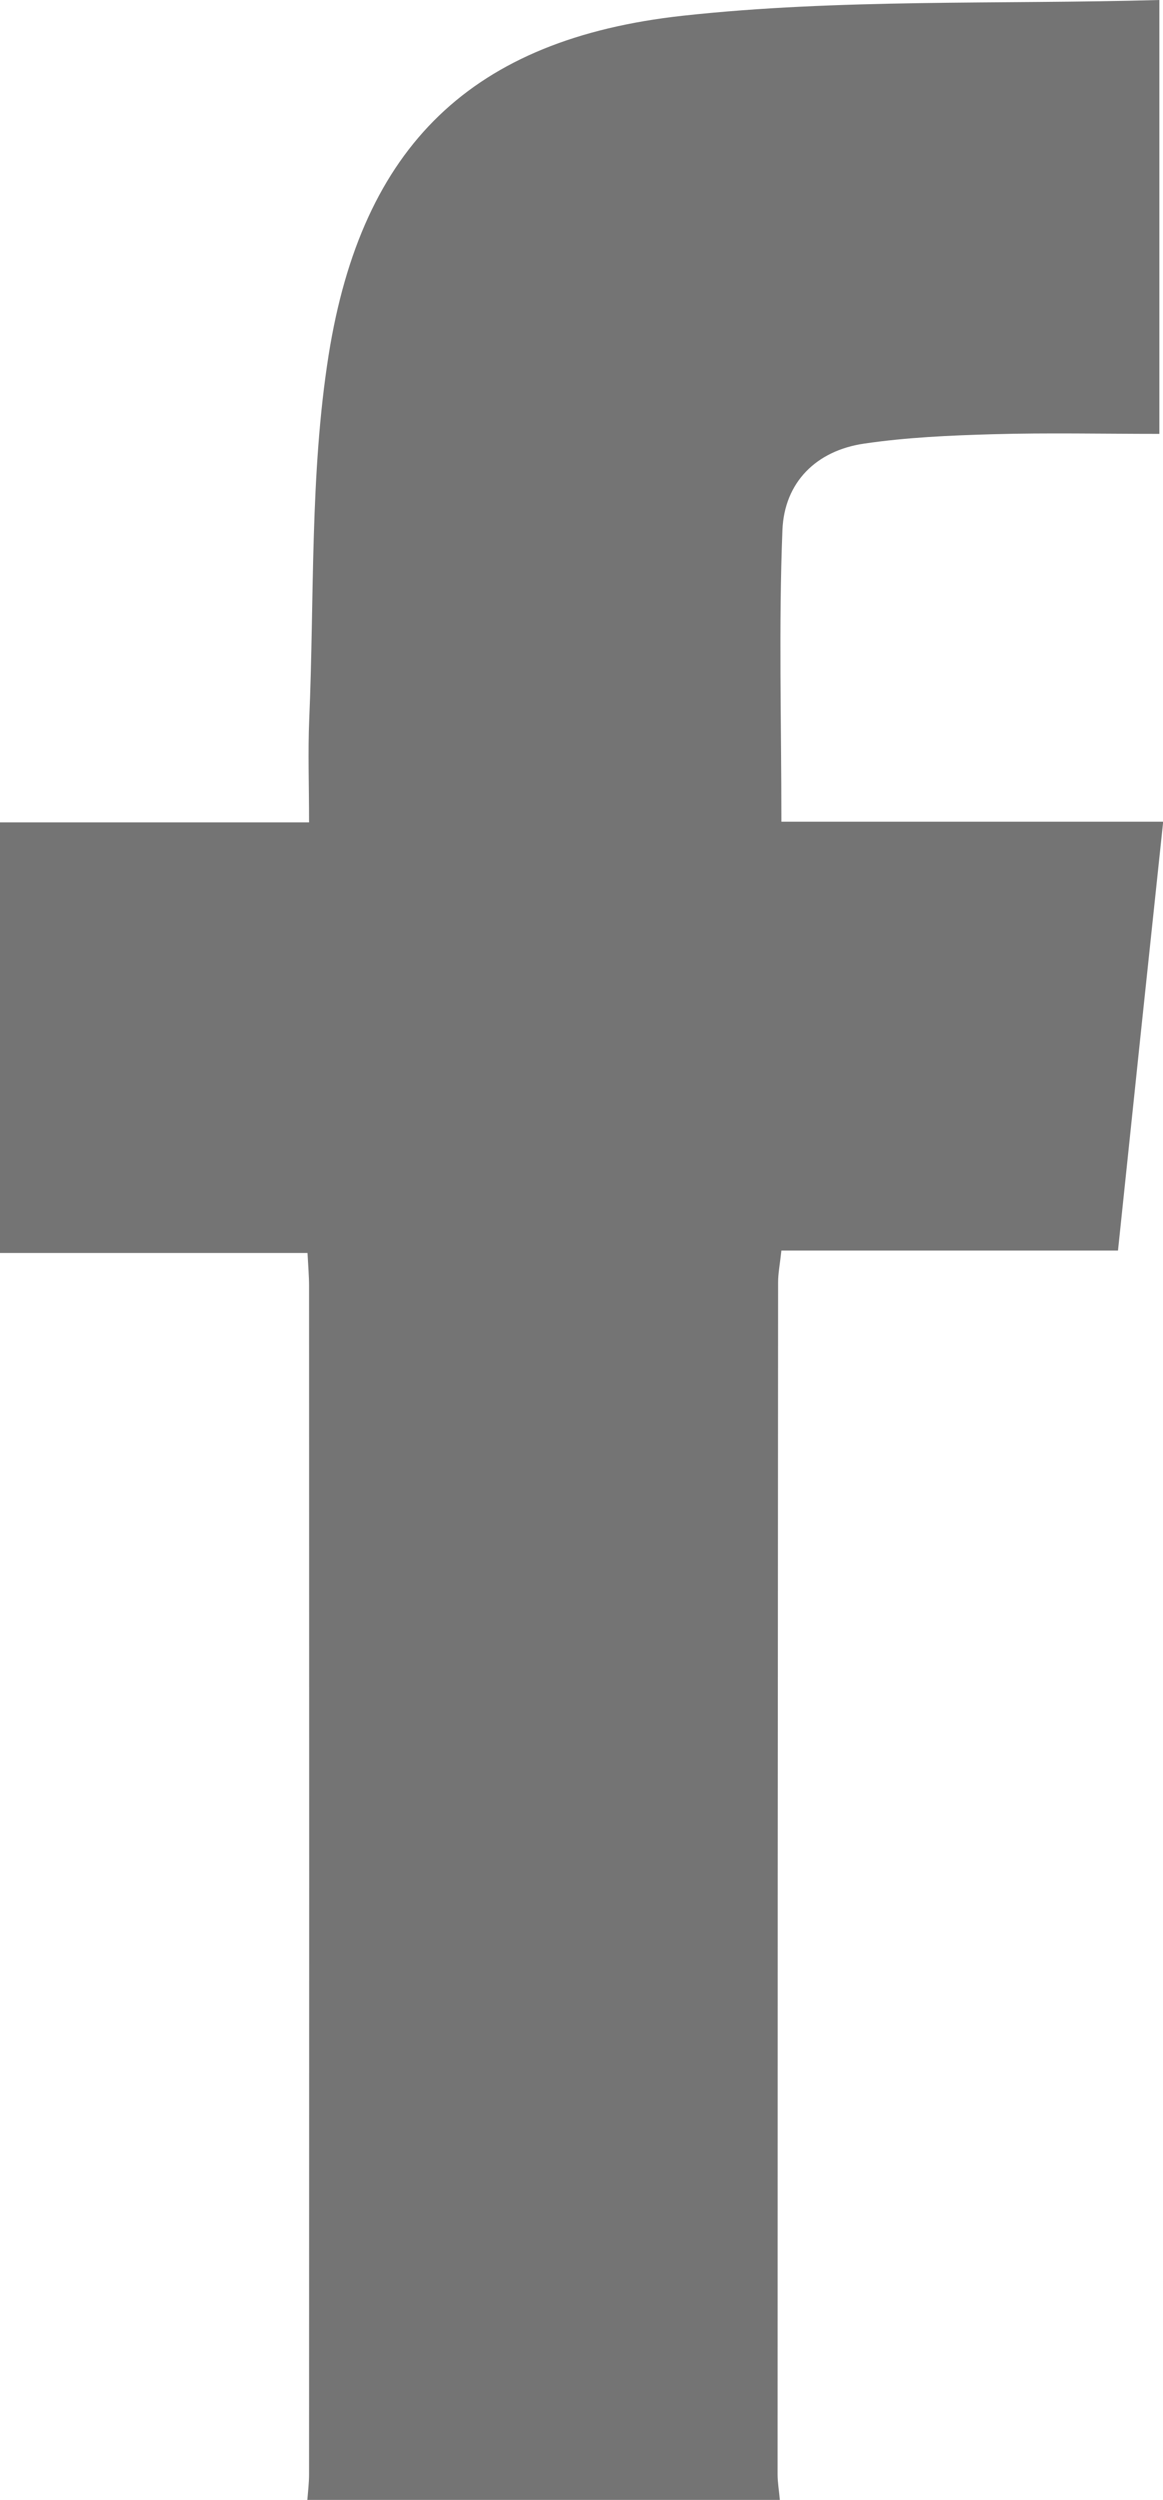 <!-- Generator: Adobe Illustrator 22.0.1, SVG Export Plug-In  -->
<svg version="1.1"
	 xmlns="http://www.w3.org/2000/svg" xmlns:xlink="http://www.w3.org/1999/xlink" xmlns:a="http://ns.adobe.com/AdobeSVGViewerExtensions/3.0/"
	 x="0px" y="0px" width="6.717px" height="14.433px" viewBox="0 0 6.717 14.433" style="enable-background:new 0 0 6.717 14.433;"
	 xml:space="preserve">
<style type="text/css">
	.st0{fill:#747474;}
</style>
<defs>
</defs>
<g>
	<path class="st0" d="M1.775,14.433c0.004-0.049,0.01-0.099,0.01-0.148c0.001-2.287,0.001-4.574,0-6.861
		c0-0.056-0.005-0.112-0.009-0.19c-0.592,0-1.177,0-1.776,0c0-0.835,0-1.647,0-2.486c0.593,0,1.178,0,1.785,0
		c0-0.217-0.007-0.407,0.001-0.596C1.816,3.45,1.789,2.739,1.898,2.05C2.09,0.842,2.725,0.225,3.942,0.091
		C4.847-0.008,5.768,0.026,6.696,0c0,0.854,0,1.667,0,2.505c-0.327,0-0.645-0.007-0.962,0.002C5.486,2.514,5.237,2.525,4.992,2.561
		C4.714,2.601,4.53,2.785,4.519,3.06C4.497,3.612,4.513,4.165,4.513,4.744c0.724,0,1.452,0,2.205,0
		C6.629,5.58,6.544,6.388,6.457,7.22c-0.647,0-1.289,0-1.944,0c-0.008,0.076-0.019,0.13-0.019,0.183
		c-0.002,2.294-0.003,4.588-0.003,6.882c0,0.049,0.009,0.098,0.013,0.148C3.594,14.433,2.685,14.433,1.775,14.433z"/>
</g>
</svg>